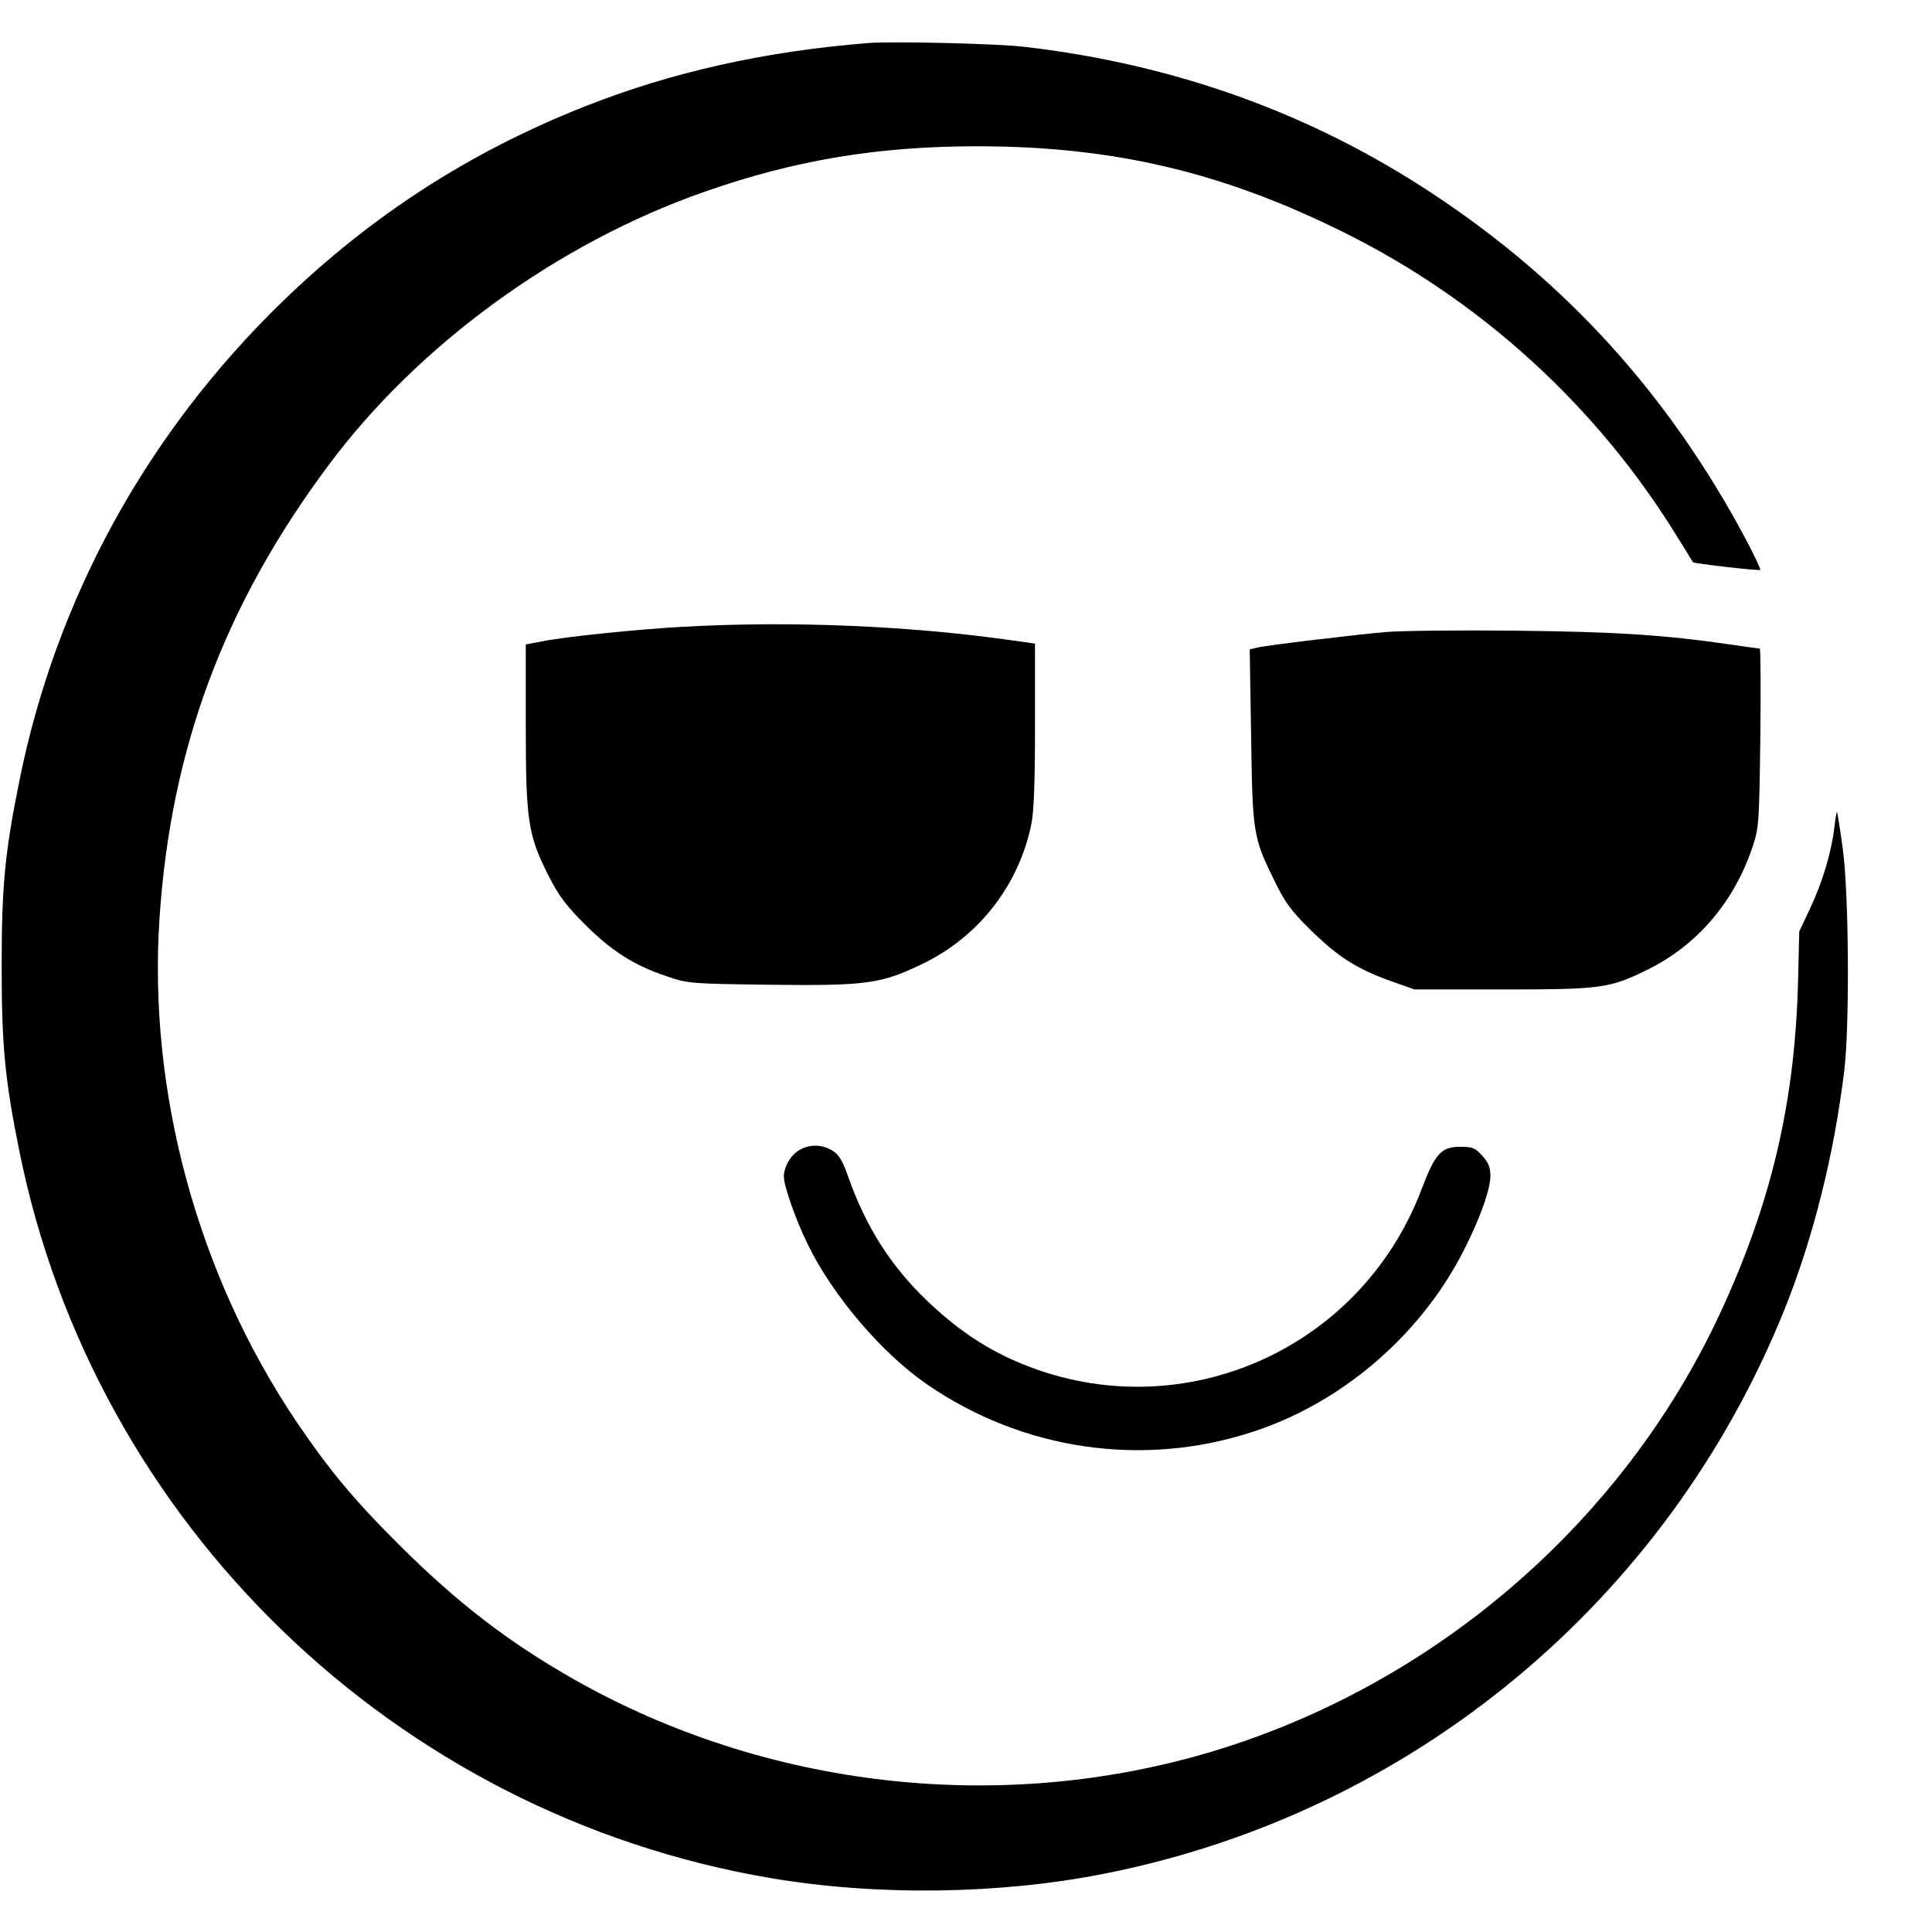 <?xml version="1.0" standalone="no"?>
<!DOCTYPE svg PUBLIC "-//W3C//DTD SVG 20010904//EN"
 "http://www.w3.org/TR/2001/REC-SVG-20010904/DTD/svg10.dtd">
<svg version="1.0" xmlns="http://www.w3.org/2000/svg"
 width="700pt" height="700pt" viewBox="0 0 700 700"
 preserveAspectRatio="xMidYMid meet">
<g transform="translate(0,700) scale(0.1,-0.1)"
fill="#000000" stroke="none">
<path d="M3145 6844 c-376 -30 -714 -106 -1027 -230 -417 -165 -773 -395
-1096 -708 -491 -477 -819 -1075 -952 -1736 -52 -257 -64 -380 -64 -670 0
-290 12 -413 64 -670 272 -1351 1362 -2405 2724 -2635 385 -65 827 -59 1206
16 1116 220 2042 989 2467 2048 103 258 178 556 215 861 20 162 17 653 -6 810
-9 68 -19 126 -20 128 -2 1 -6 -24 -10 -57 -10 -87 -42 -195 -87 -291 l-40
-85 -4 -170 c-10 -430 -90 -787 -267 -1179 -346 -771 -1032 -1372 -1849 -1620
-770 -233 -1623 -137 -2324 262 -235 134 -419 276 -626 482 -169 168 -258 276
-379 455 -355 530 -534 1190 -492 1819 41 613 233 1130 609 1636 326 440 834
810 1368 996 326 114 627 164 985 164 490 0 885 -92 1325 -310 498 -246 921
-631 1212 -1105 31 -49 56 -91 57 -92 4 -5 240 -32 244 -28 2 2 -22 53 -53
112 -279 523 -651 933 -1137 1253 -438 289 -928 466 -1473 530 -94 12 -483 21
-570 14z"/>
<path d="M2475 4729 c-166 -9 -430 -36 -512 -53 l-58 -11 0 -295 c0 -344 8
-396 83 -544 37 -73 64 -108 132 -176 96 -96 178 -148 295 -187 78 -27 86 -27
374 -31 354 -4 404 3 558 78 200 98 343 282 389 500 10 47 14 148 14 361 l0
297 -77 11 c-377 54 -809 72 -1198 50z"/>
<path d="M5020 4710 c-120 -11 -433 -48 -468 -57 l-24 -6 5 -311 c5 -353 7
-370 84 -526 39 -80 60 -109 132 -180 99 -97 165 -139 288 -184 l88 -31 320 0
c357 0 386 4 523 71 181 89 316 246 383 449 22 66 23 88 27 393 2 177 1 322
-2 322 -3 0 -52 7 -108 15 -238 35 -419 46 -778 50 -201 2 -412 0 -470 -5z"/>
<path d="M2898 2834 c-31 -16 -58 -61 -58 -97 0 -33 42 -154 85 -242 90 -187
270 -399 437 -513 345 -236 776 -299 1170 -172 323 103 608 345 766 649 62
119 102 230 102 281 0 30 -7 48 -29 72 -26 29 -35 33 -80 33 -69 0 -91 -24
-140 -153 -225 -595 -893 -877 -1473 -623 -118 52 -216 120 -320 219 -131 126
-220 266 -284 446 -21 61 -34 82 -58 97 -37 23 -81 24 -118 3z"/>
</g>
</svg>
